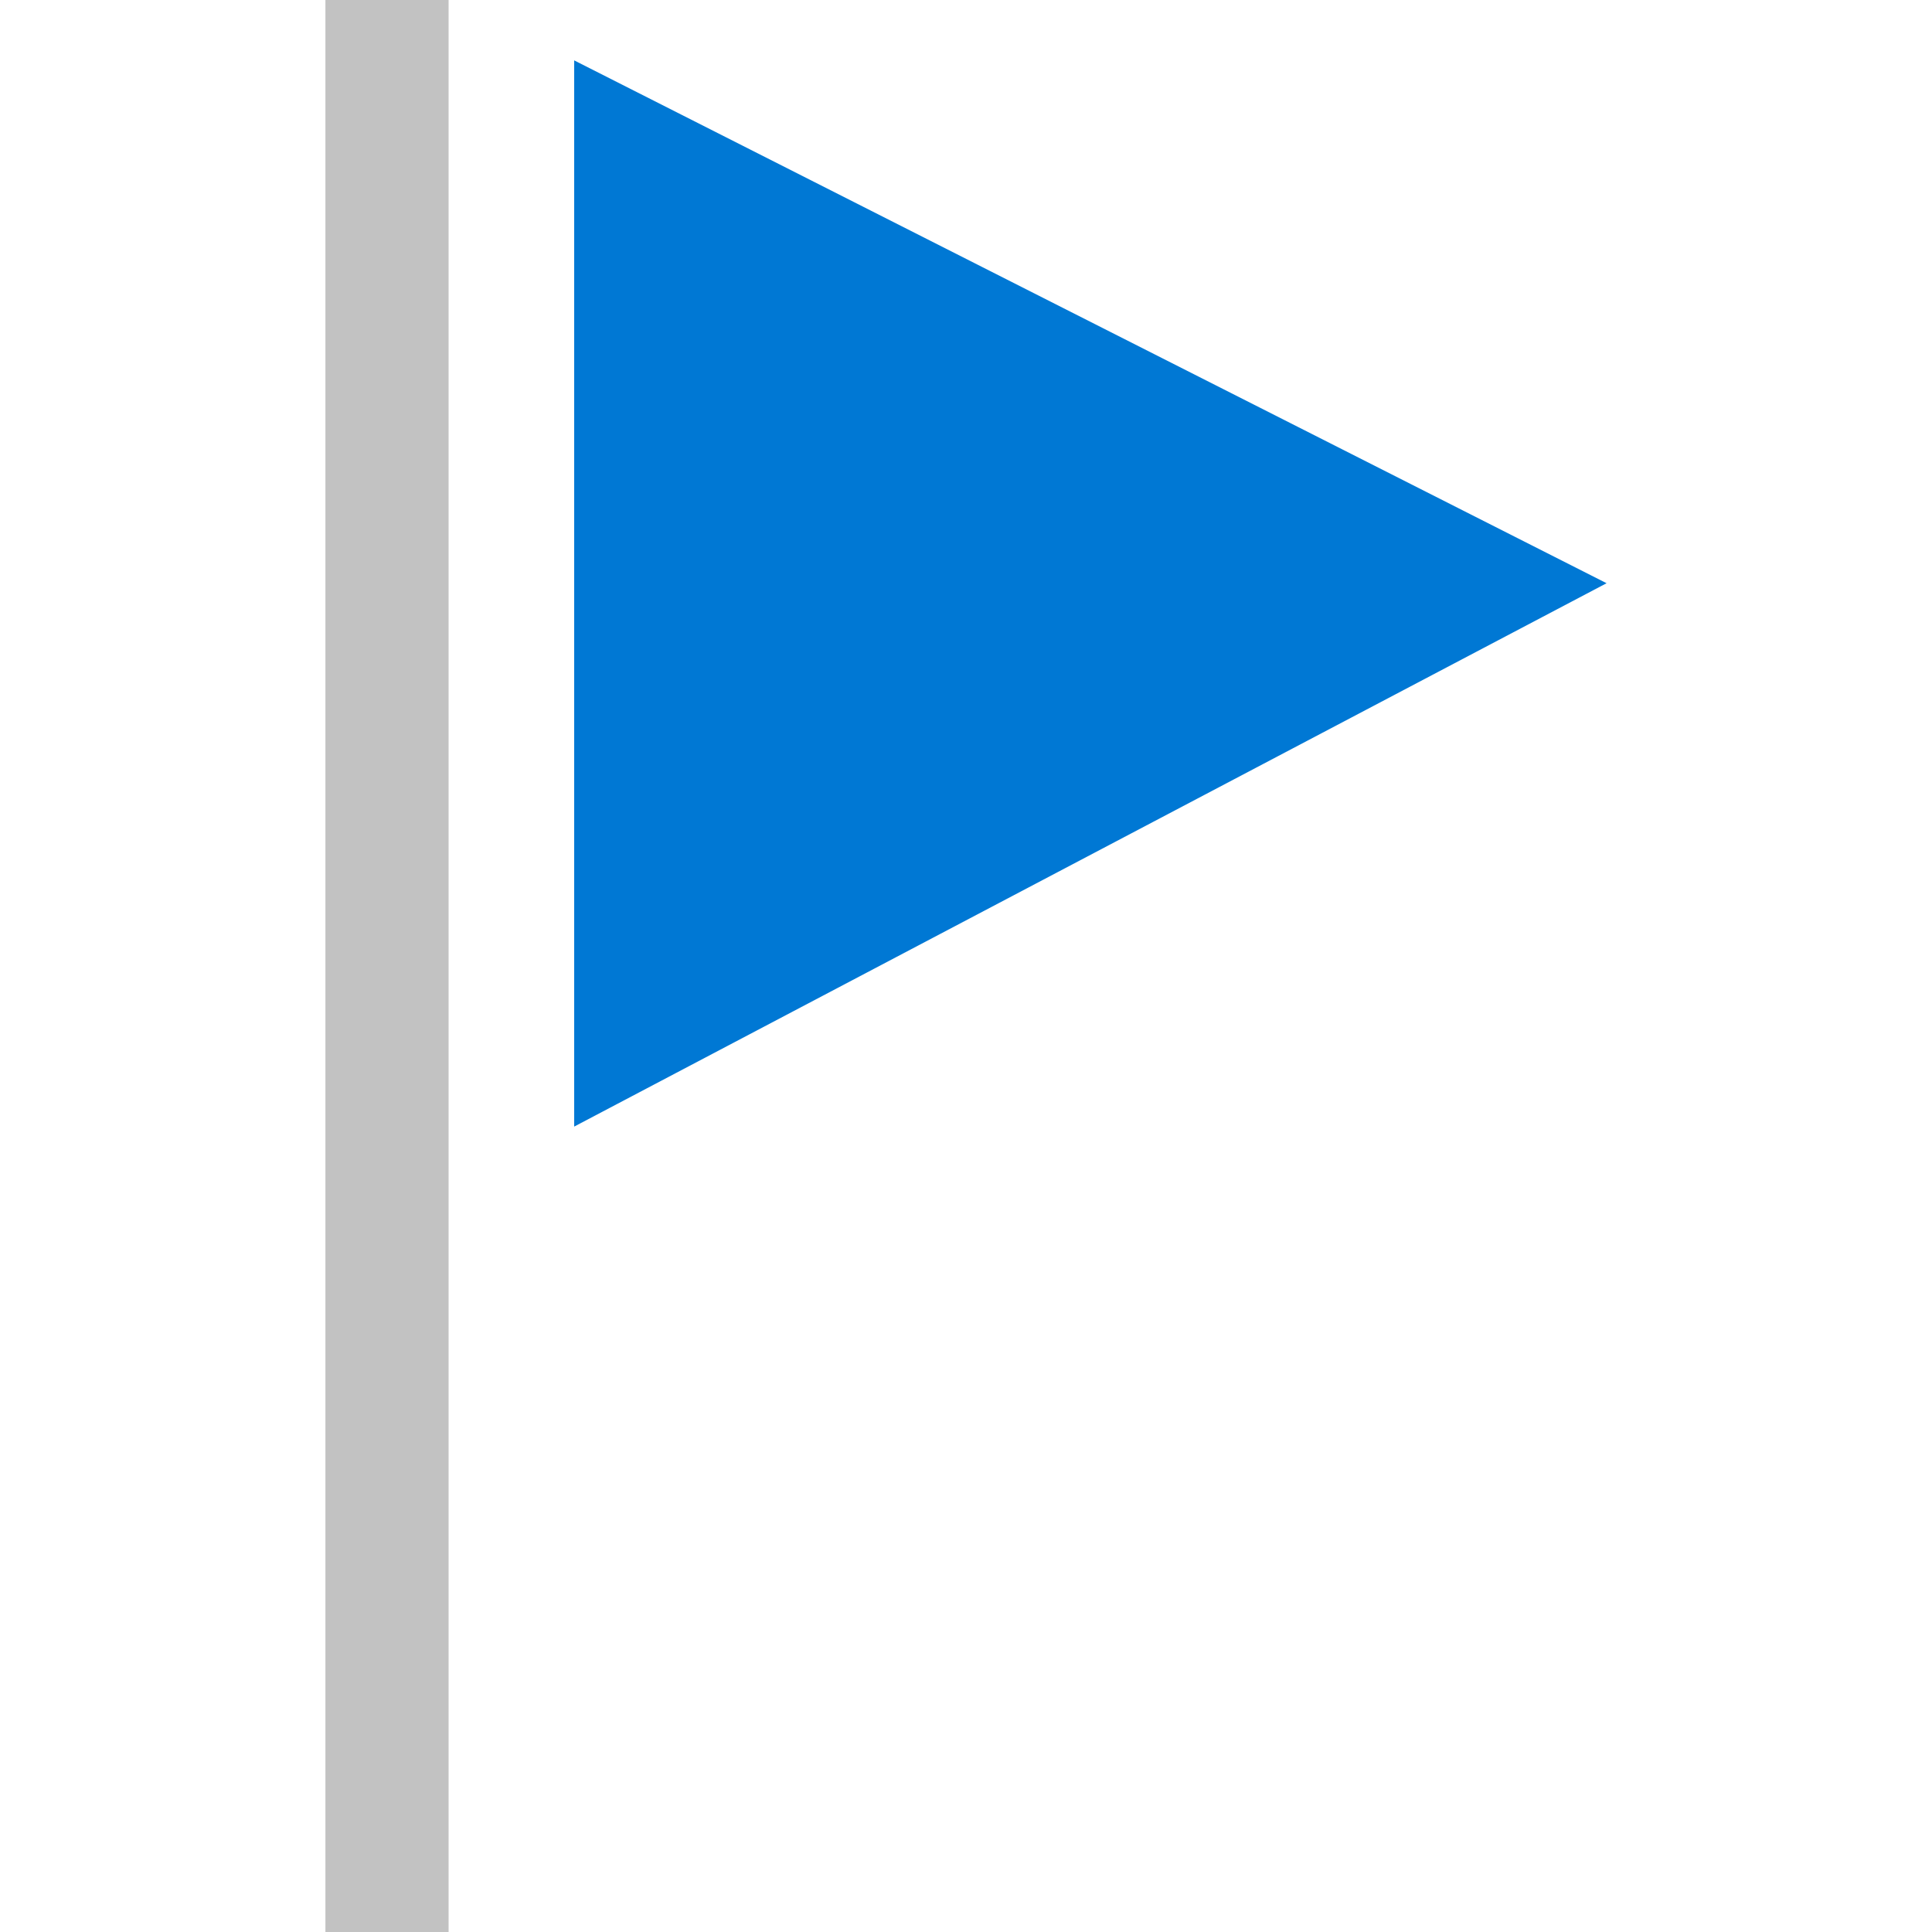 <svg id="ArrowUp" xmlns="http://www.w3.org/2000/svg" viewBox="0 0 32 32"><defs><style>.cls-1{fill:#0078d4;}.cls-2{fill:#c2c2c2;}</style></defs><title>Flag-blue</title><g id="_Flag" data-name="~Flag"><path class="cls-1" d="M9.51,1l17.1,8.66-17.1,9Z"/></g><rect class="cls-2" x="5.39" width="2.04" height="32"/></svg>